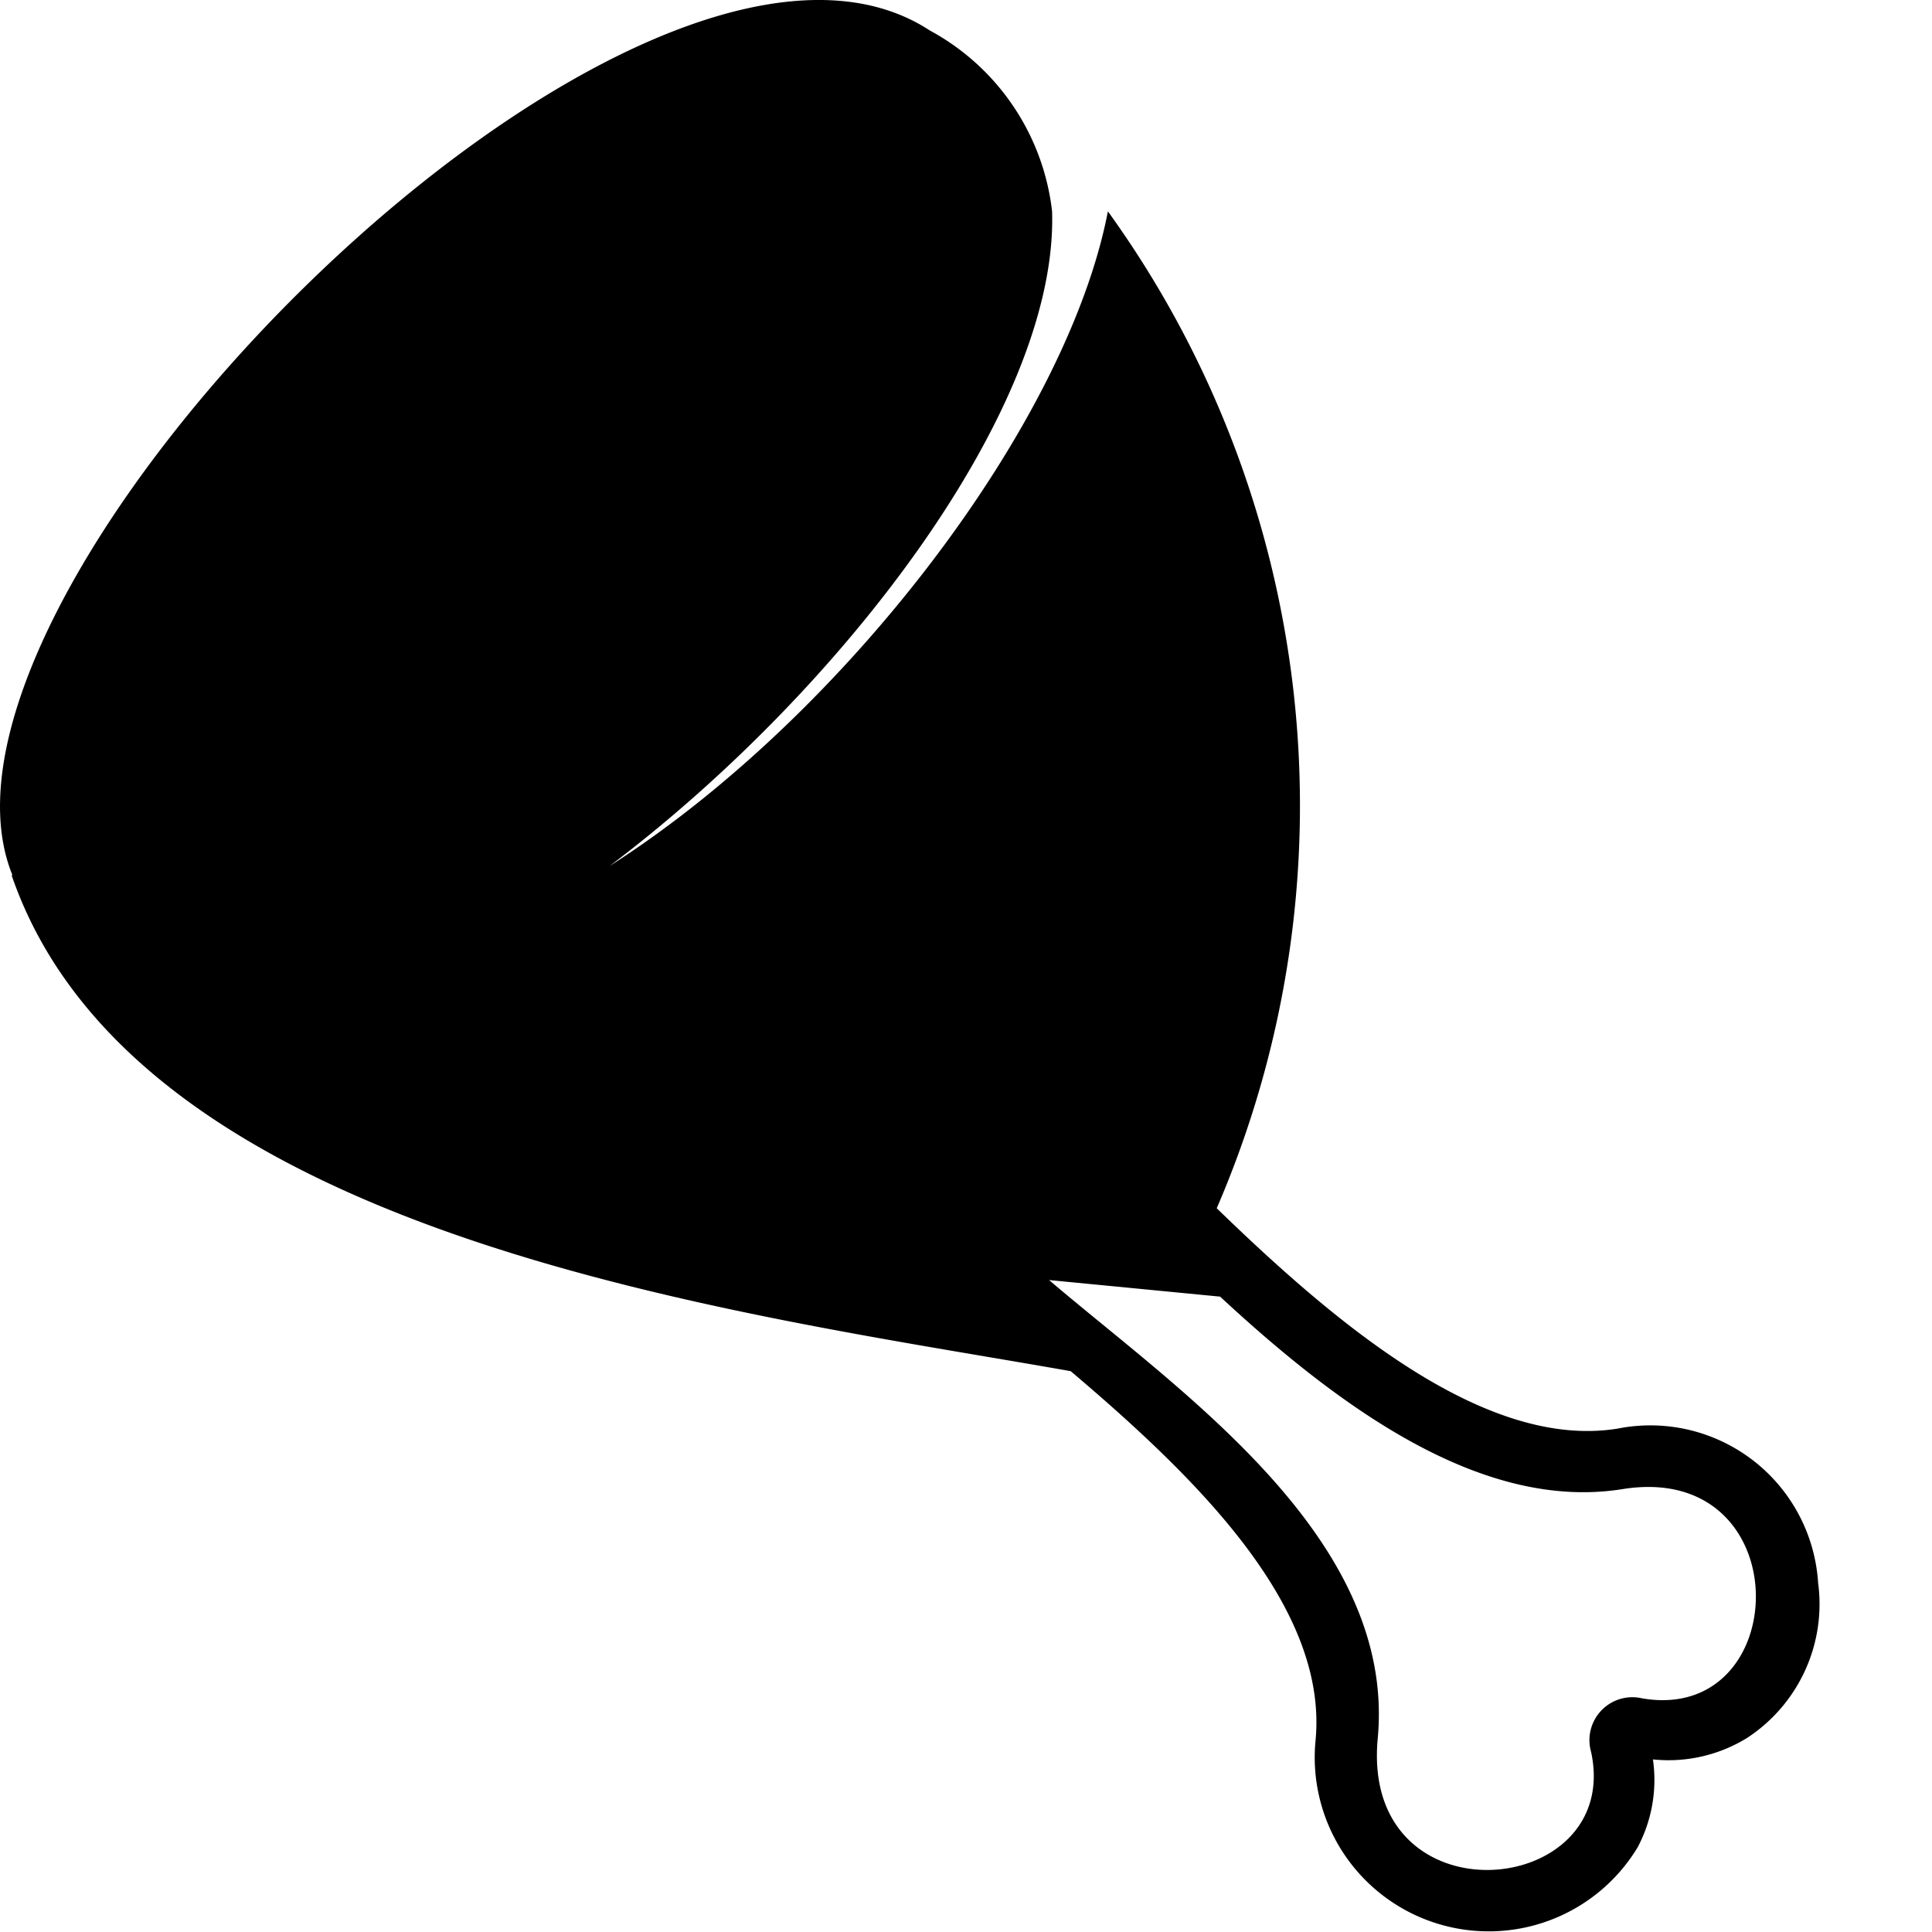 
    <svg
      xmlns='http://www.w3.org/2000/svg'
      width='32'
      height='32'
      viewBox='0 0 18 18'
    >
      <g data-name='Layer 2'>
        <g data-name='Layer 1'>
          <path
            data-name='Path 31'
            d='M9.976 12.775c-3.038-.539-8.7-1.222-9.868-4.621h.008C-.977 5.471 5.959-1.484 8.663.284a2.2 2.2 0 011.139 1.685c.058 1.832-1.961 4.468-4.123 6.1 2.183-1.393 4.262-4.117 4.643-6.1a9.461 9.461 0 011.014 9.288c1.112 1.079 2.5 2.252 3.735 2.053a1.566 1.566 0 011.868 1.437 1.49 1.49 0 01-.662 1.445 1.394 1.394 0 01-.877.2 1.34 1.34 0 01-.143.82 1.621 1.621 0 01-3-1c.117-1.248-1.117-2.45-2.279-3.435zM6.212 2.807c.983.643-2.222 3.936-3.21 3.293s2.226-3.936 3.21-3.293zM8.302.936c2.58 1.689-4.417 9.1-7 7.415s4.417-9.1 7-7.415zm3.072 11.145l-1.6-.155c1.211 1.034 3.237 2.4 3.062 4.271-.161 1.724 2.284 1.5 1.988.126a.4.4 0 01.475-.5c1.417.243 1.47-2.216-.184-1.949-1.318.21-2.647-.774-3.747-1.793z'
            fill='currentColor'
            fillRule='evenodd'
          />
        </g>
      </g>
    </svg>